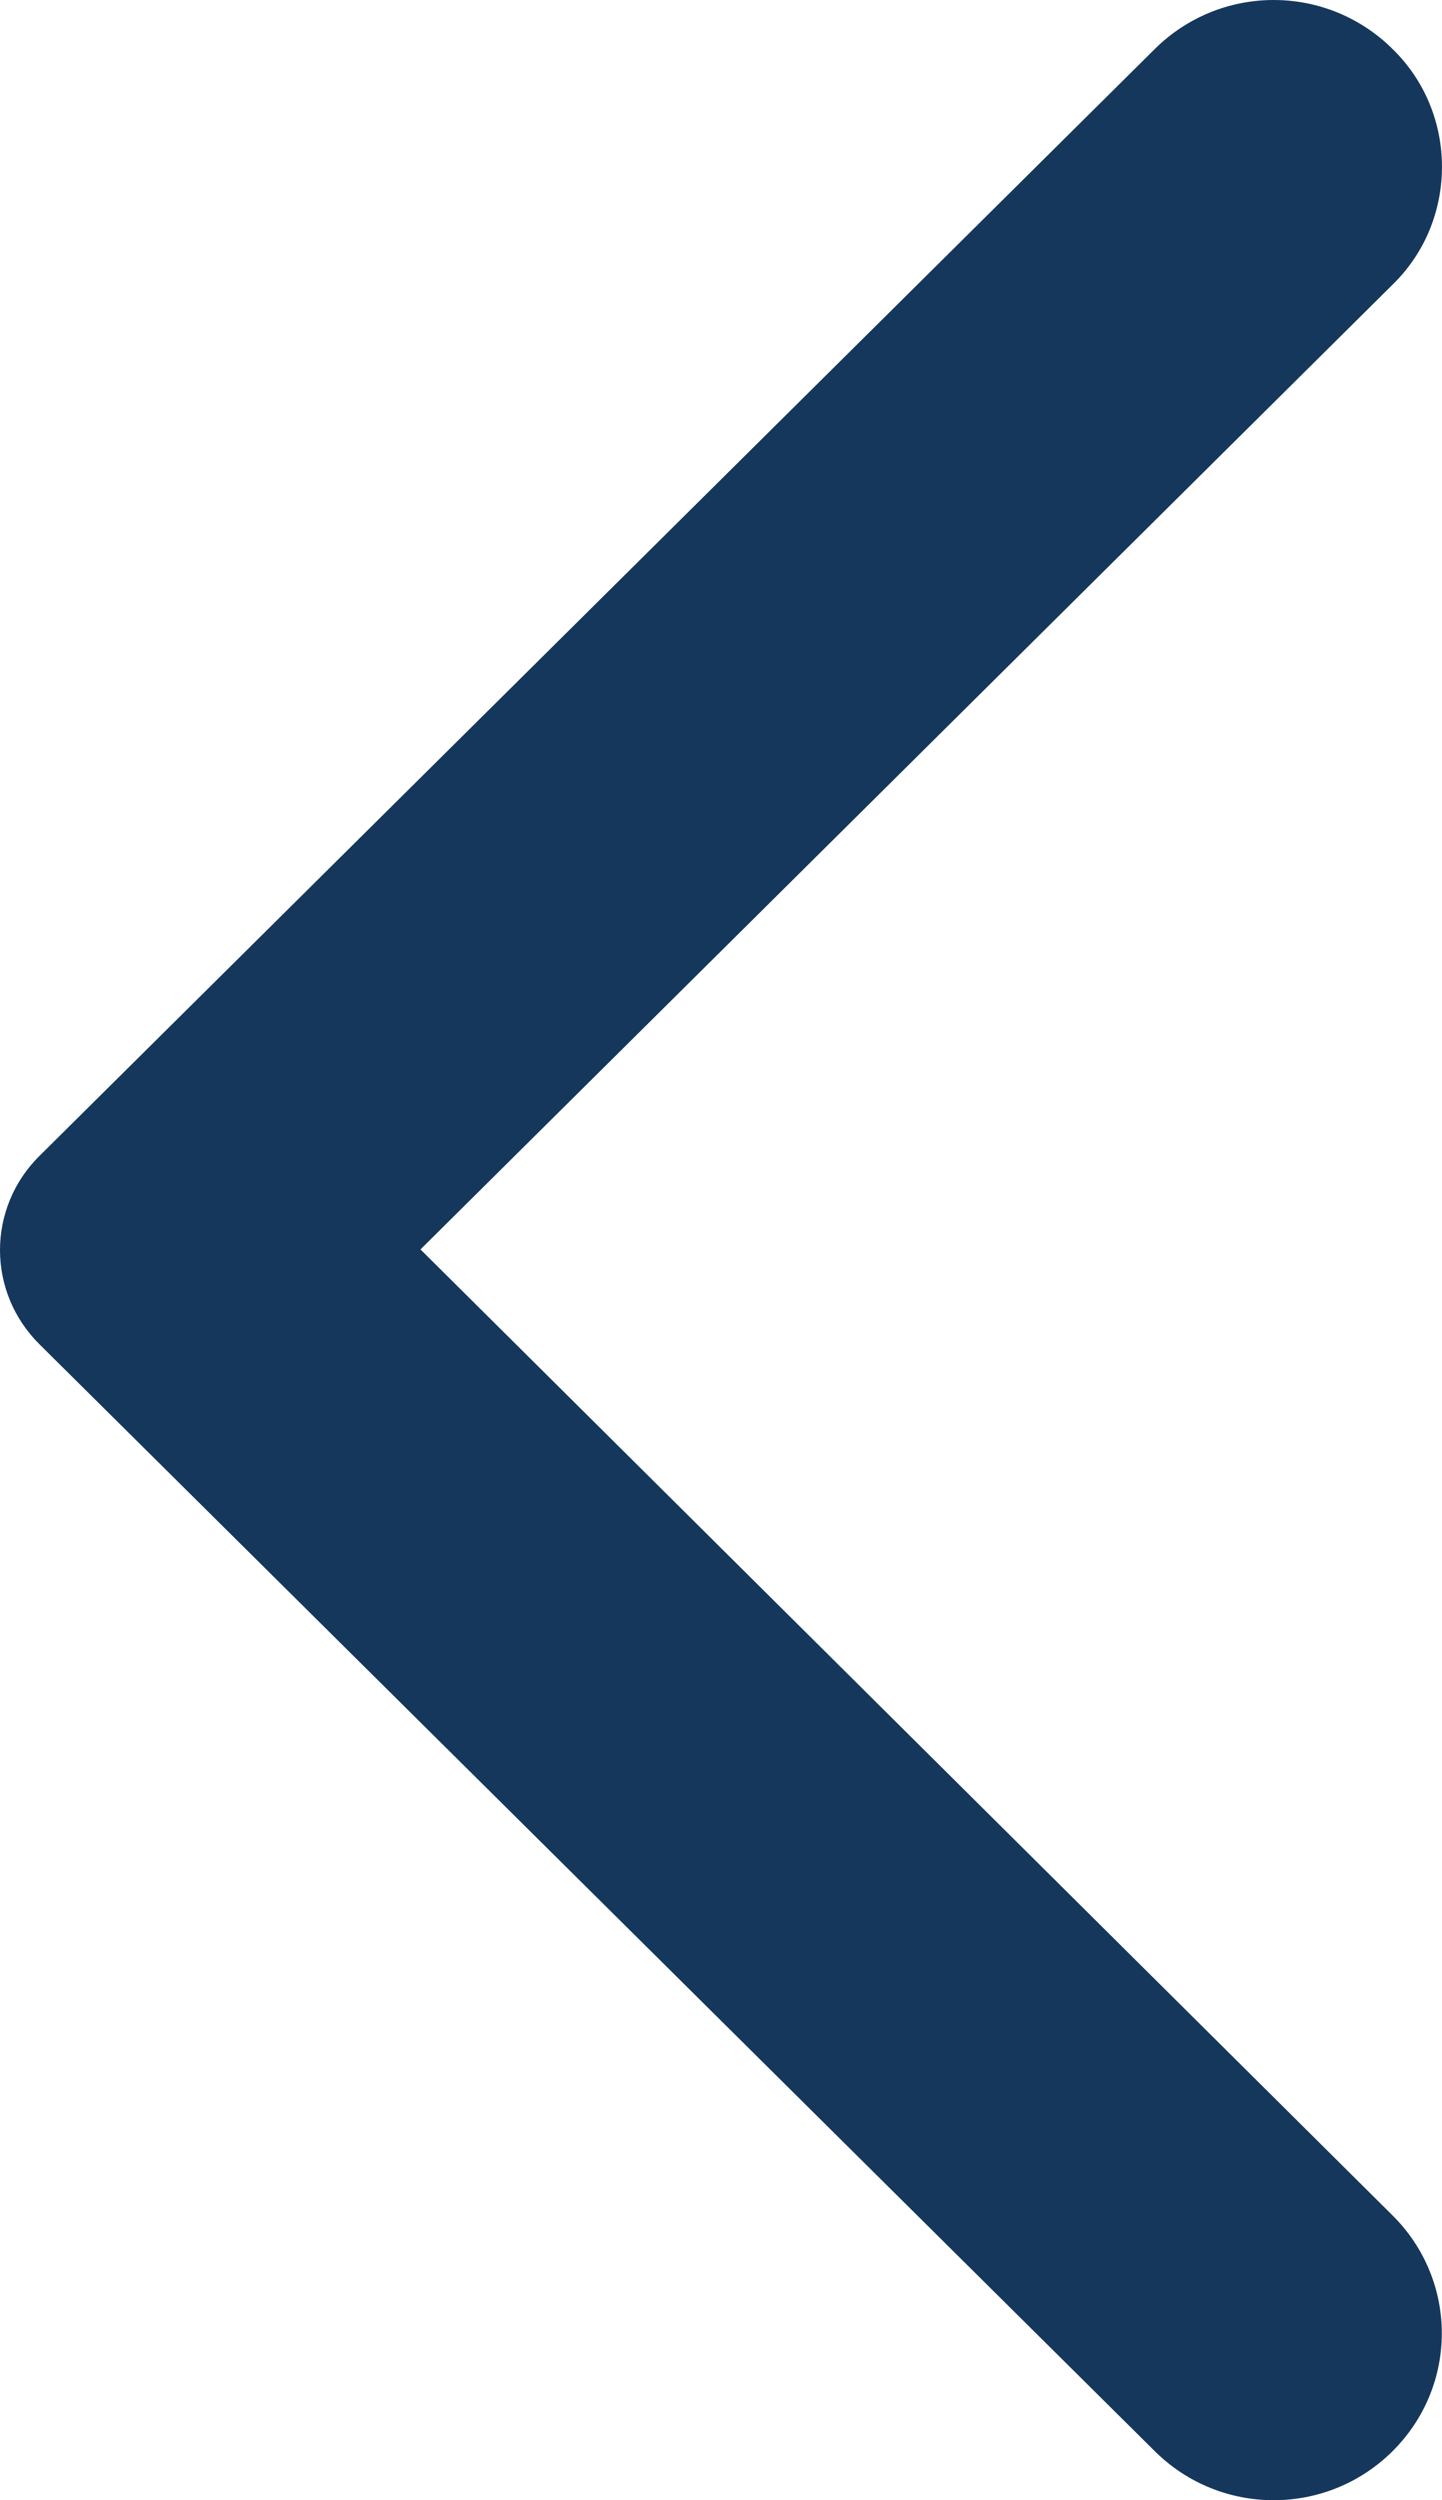 <svg width="15" height="26" viewBox="0 0 15 26" fill="none" xmlns="http://www.w3.org/2000/svg">
<path d="M14.485 0.509C14.323 0.348 14.13 0.22 13.918 0.132C13.706 0.045 13.479 0 13.249 0C13.02 0 12.792 0.045 12.58 0.132C12.368 0.22 12.175 0.348 12.013 0.509L0.408 12.023C0.279 12.151 0.176 12.303 0.106 12.471C0.036 12.639 0 12.818 0 13C0 13.181 0.036 13.361 0.106 13.529C0.176 13.696 0.279 13.848 0.408 13.977L12.013 25.491C12.697 26.17 13.801 26.17 14.485 25.491C15.169 24.812 15.169 23.717 14.485 23.038L4.374 12.993L14.499 2.947C15.169 2.282 15.169 1.174 14.485 0.509Z" fill="#15375C"/>
</svg>
